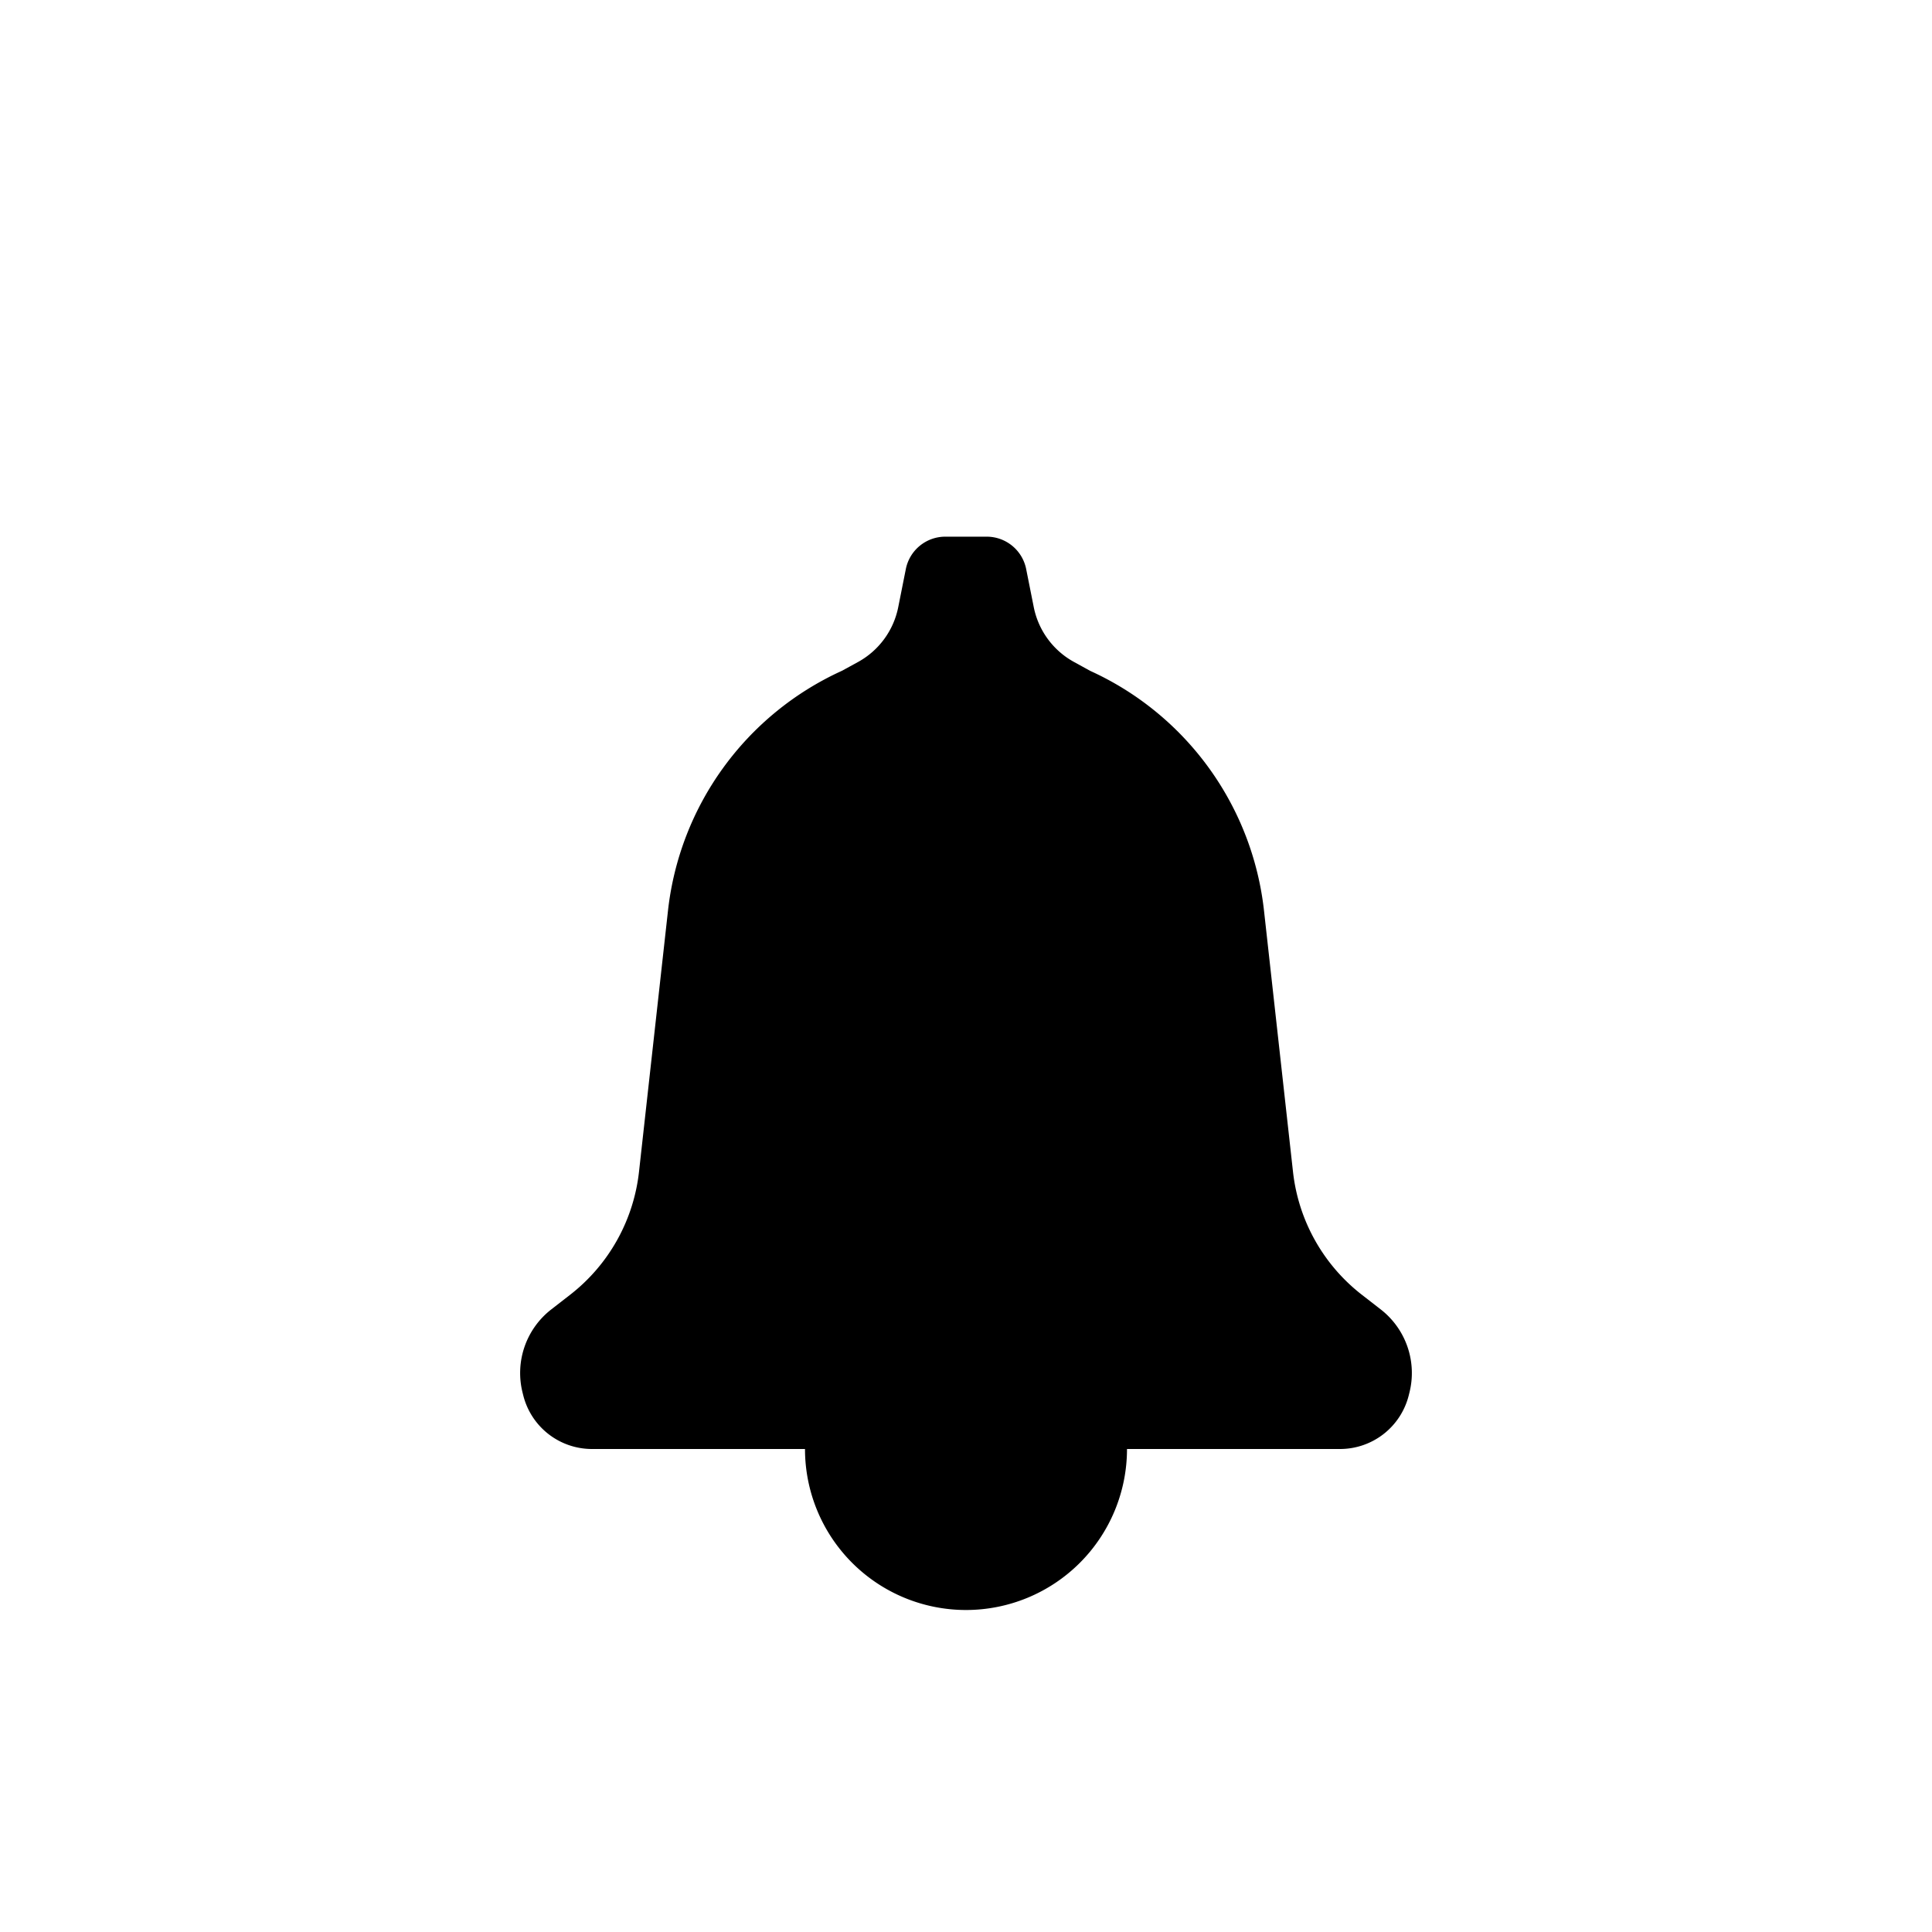 <svg xmlns="http://www.w3.org/2000/svg" width="36px" height="36px">
<g>
	<path d="M 18 30 a 3 3 0 0 0 3 -3 c 0 -1.657 -1.5 0 -3 -17 c -1.5 17 -3 15.343 -3 17 a 3 3 0 0 0 3 3 Z"/>
	<path d="M 15.687 12.5 l 0.3 -0.164 a 1.5 1.5 0 0 0 0.75 -1.021 l 0.142 -0.712 a 0.75 0.75 0 0 1 0.736 -0.603 h 0.77 a 0.75 0.75 0 0 1 0.736 0.603 l 0.142 0.712 a 1.5 1.5 0 0 0 0.75 1.02 l 0.3 0.165 a 5.586 5.586 0 0 1 3.24 4.47 l 0.54 4.863 c 0.1 0.906 0.563 1.733 1.282 2.292 l 0.354 0.275 a 1.5 1.5 0 0 1 0.534 1.548 L 26.25 26 a 1.32 1.32 0 0 1 -1.28 1 H 11.03 a 1.32 1.32 0 0 1 -1.28 -1 l -0.013 -0.052 a 1.5 1.5 0 0 1 0.534 -1.548 l 0.354 -0.275 a 3.375 3.375 0 0 0 1.282 -2.292 l 0.54 -4.864 a 5.586 5.586 0 0 1 3.24 -4.469 Z"/>

</g>
</svg>